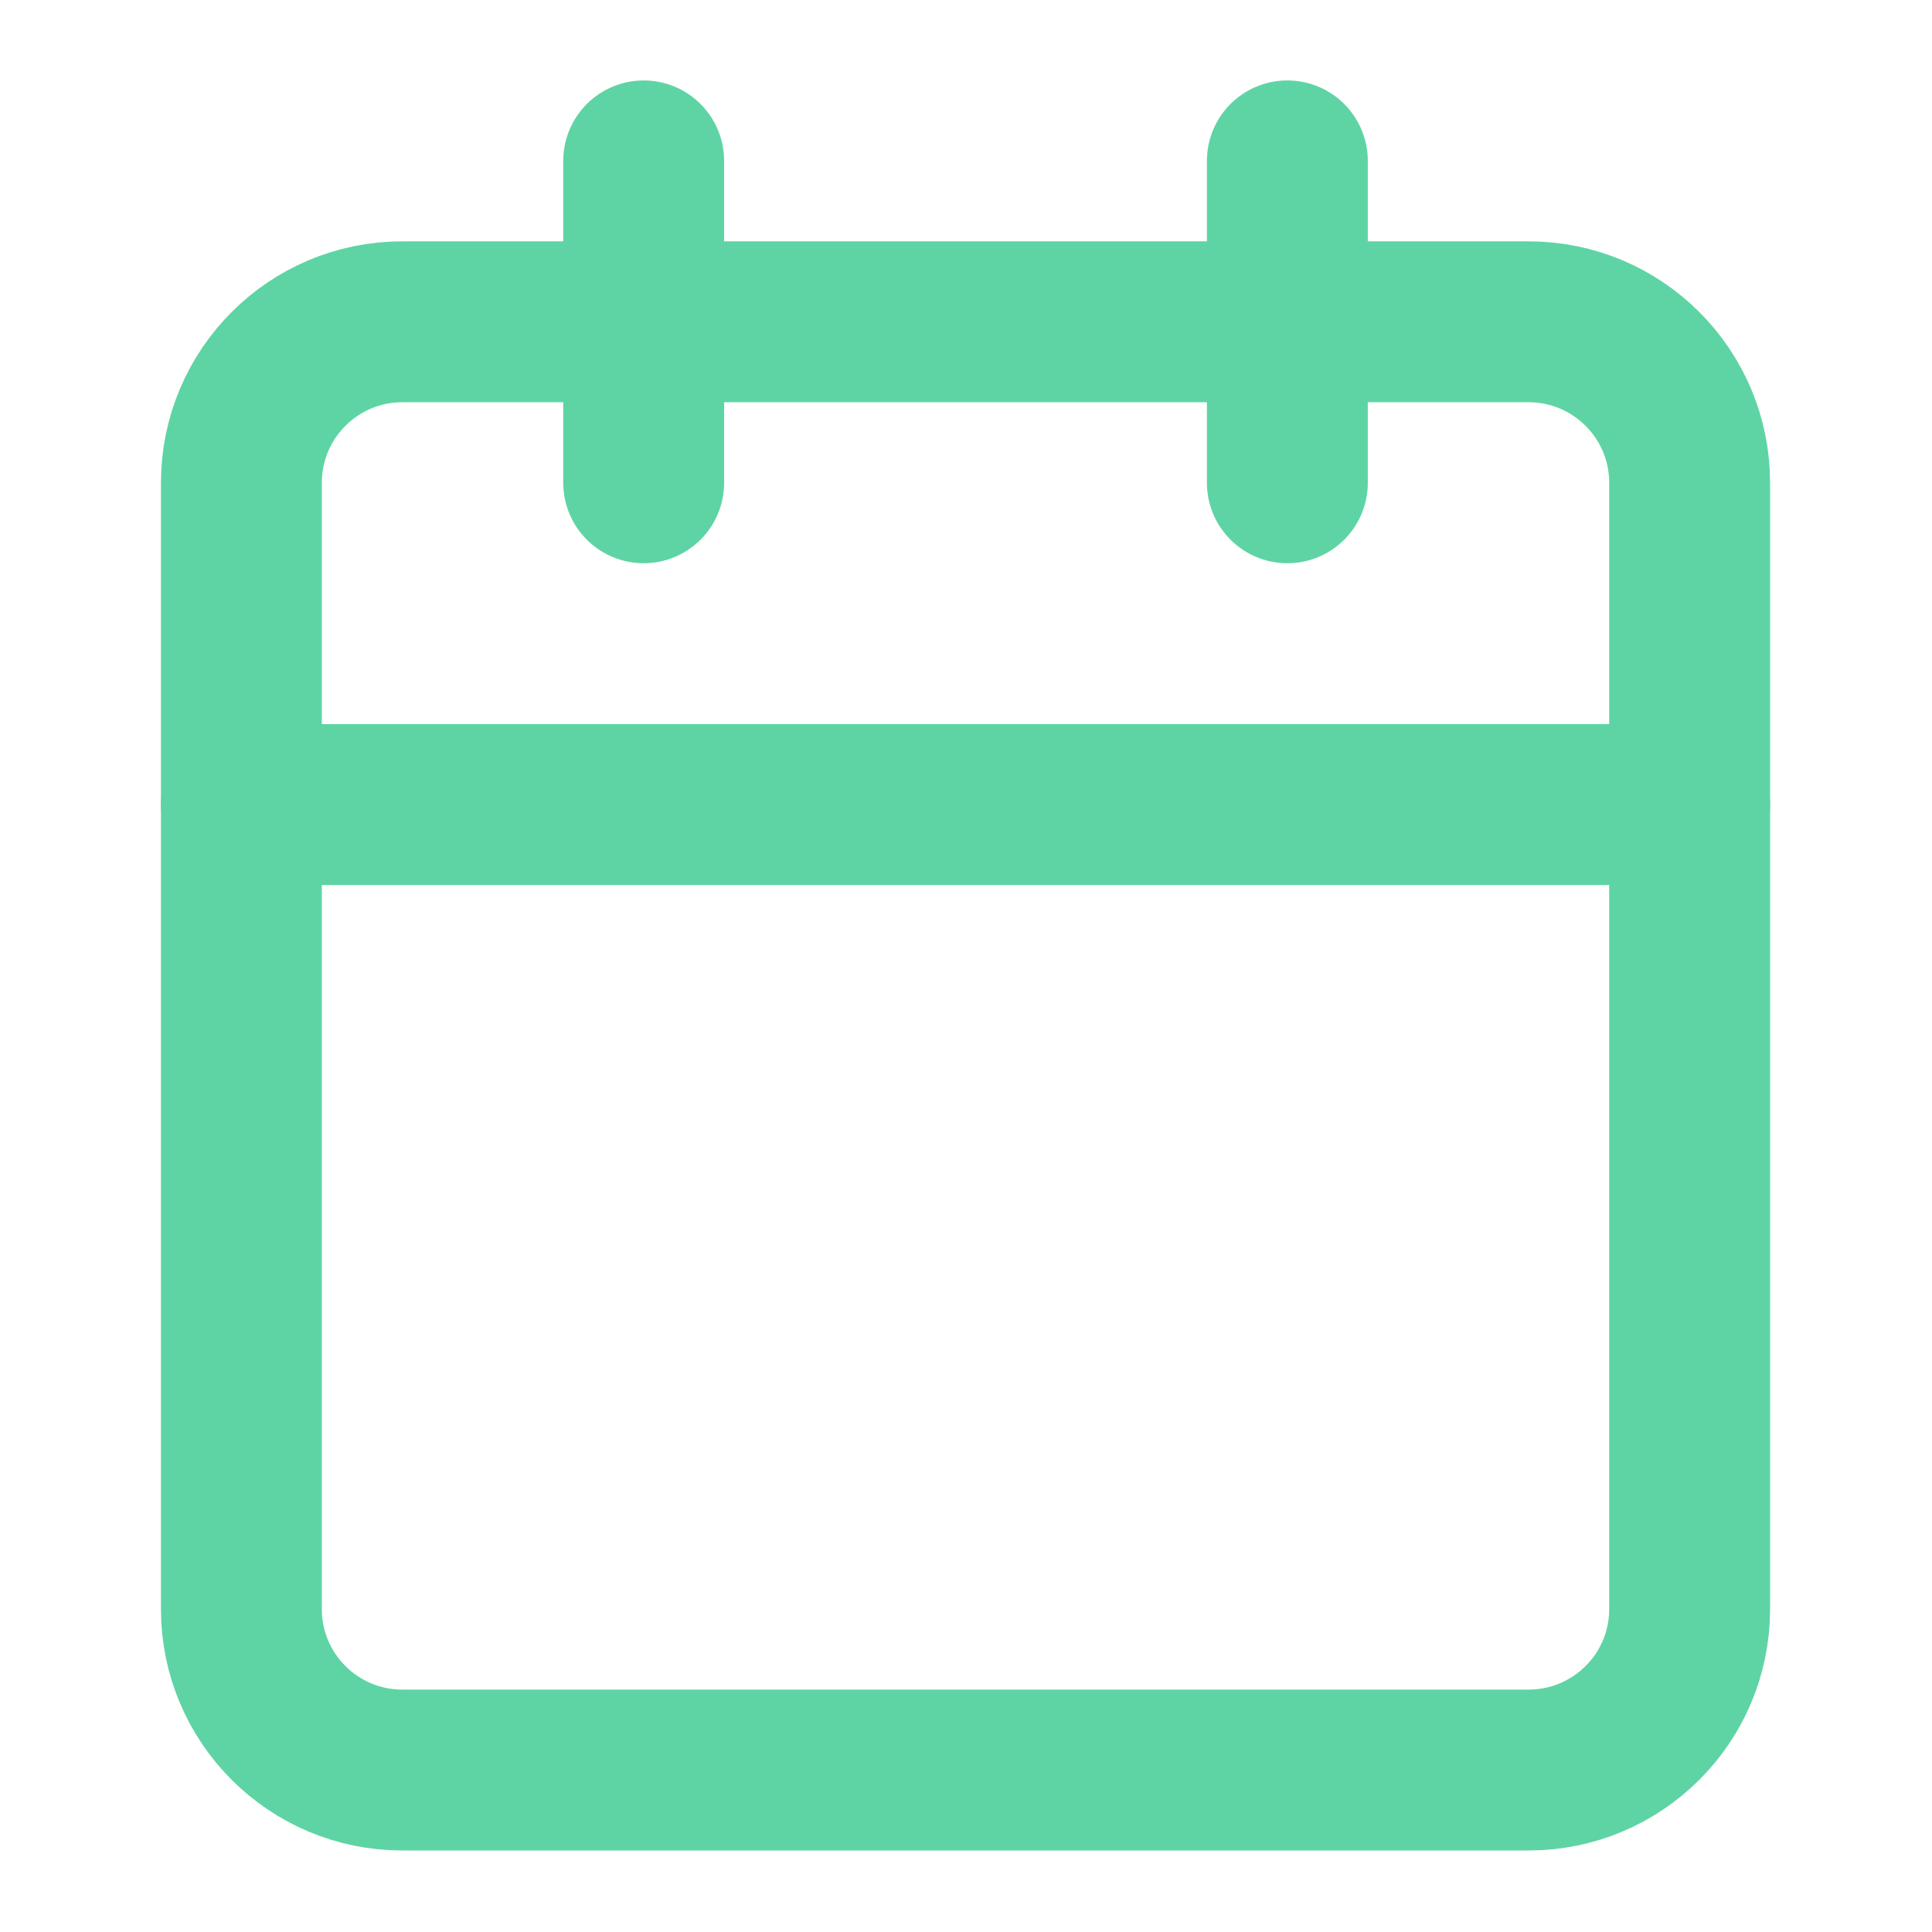 <svg width="18" height="18" viewBox="0 0 18 18" fill="none" xmlns="http://www.w3.org/2000/svg">
<g clip-path="url(#clip0_2_55)">
<path d="M5.997 1.499V4.498" stroke="#5ED4A4" stroke-width="1.499" stroke-linecap="round" stroke-linejoin="round"/>
<path d="M11.994 1.499V4.498" stroke="#5ED4A4" stroke-width="1.499" stroke-linecap="round" stroke-linejoin="round"/>
<path d="M14.242 2.998H3.748C2.92 2.998 2.249 3.67 2.249 4.498V14.992C2.249 15.82 2.92 16.491 3.748 16.491H14.242C15.07 16.491 15.742 15.82 15.742 14.992V4.498C15.742 3.67 15.07 2.998 14.242 2.998Z" stroke="#5ED4A4" stroke-width="1.499" stroke-linecap="round" stroke-linejoin="round"/>
<path d="M2.249 7.496H15.742" stroke="#5ED4A4" stroke-width="1.499" stroke-linecap="round" stroke-linejoin="round"/>
</g>
<defs>
<clipPath id="clip0_2_55">
<rect width="17.991" height="17.991" fill="white"/>
</clipPath>
</defs>
</svg>